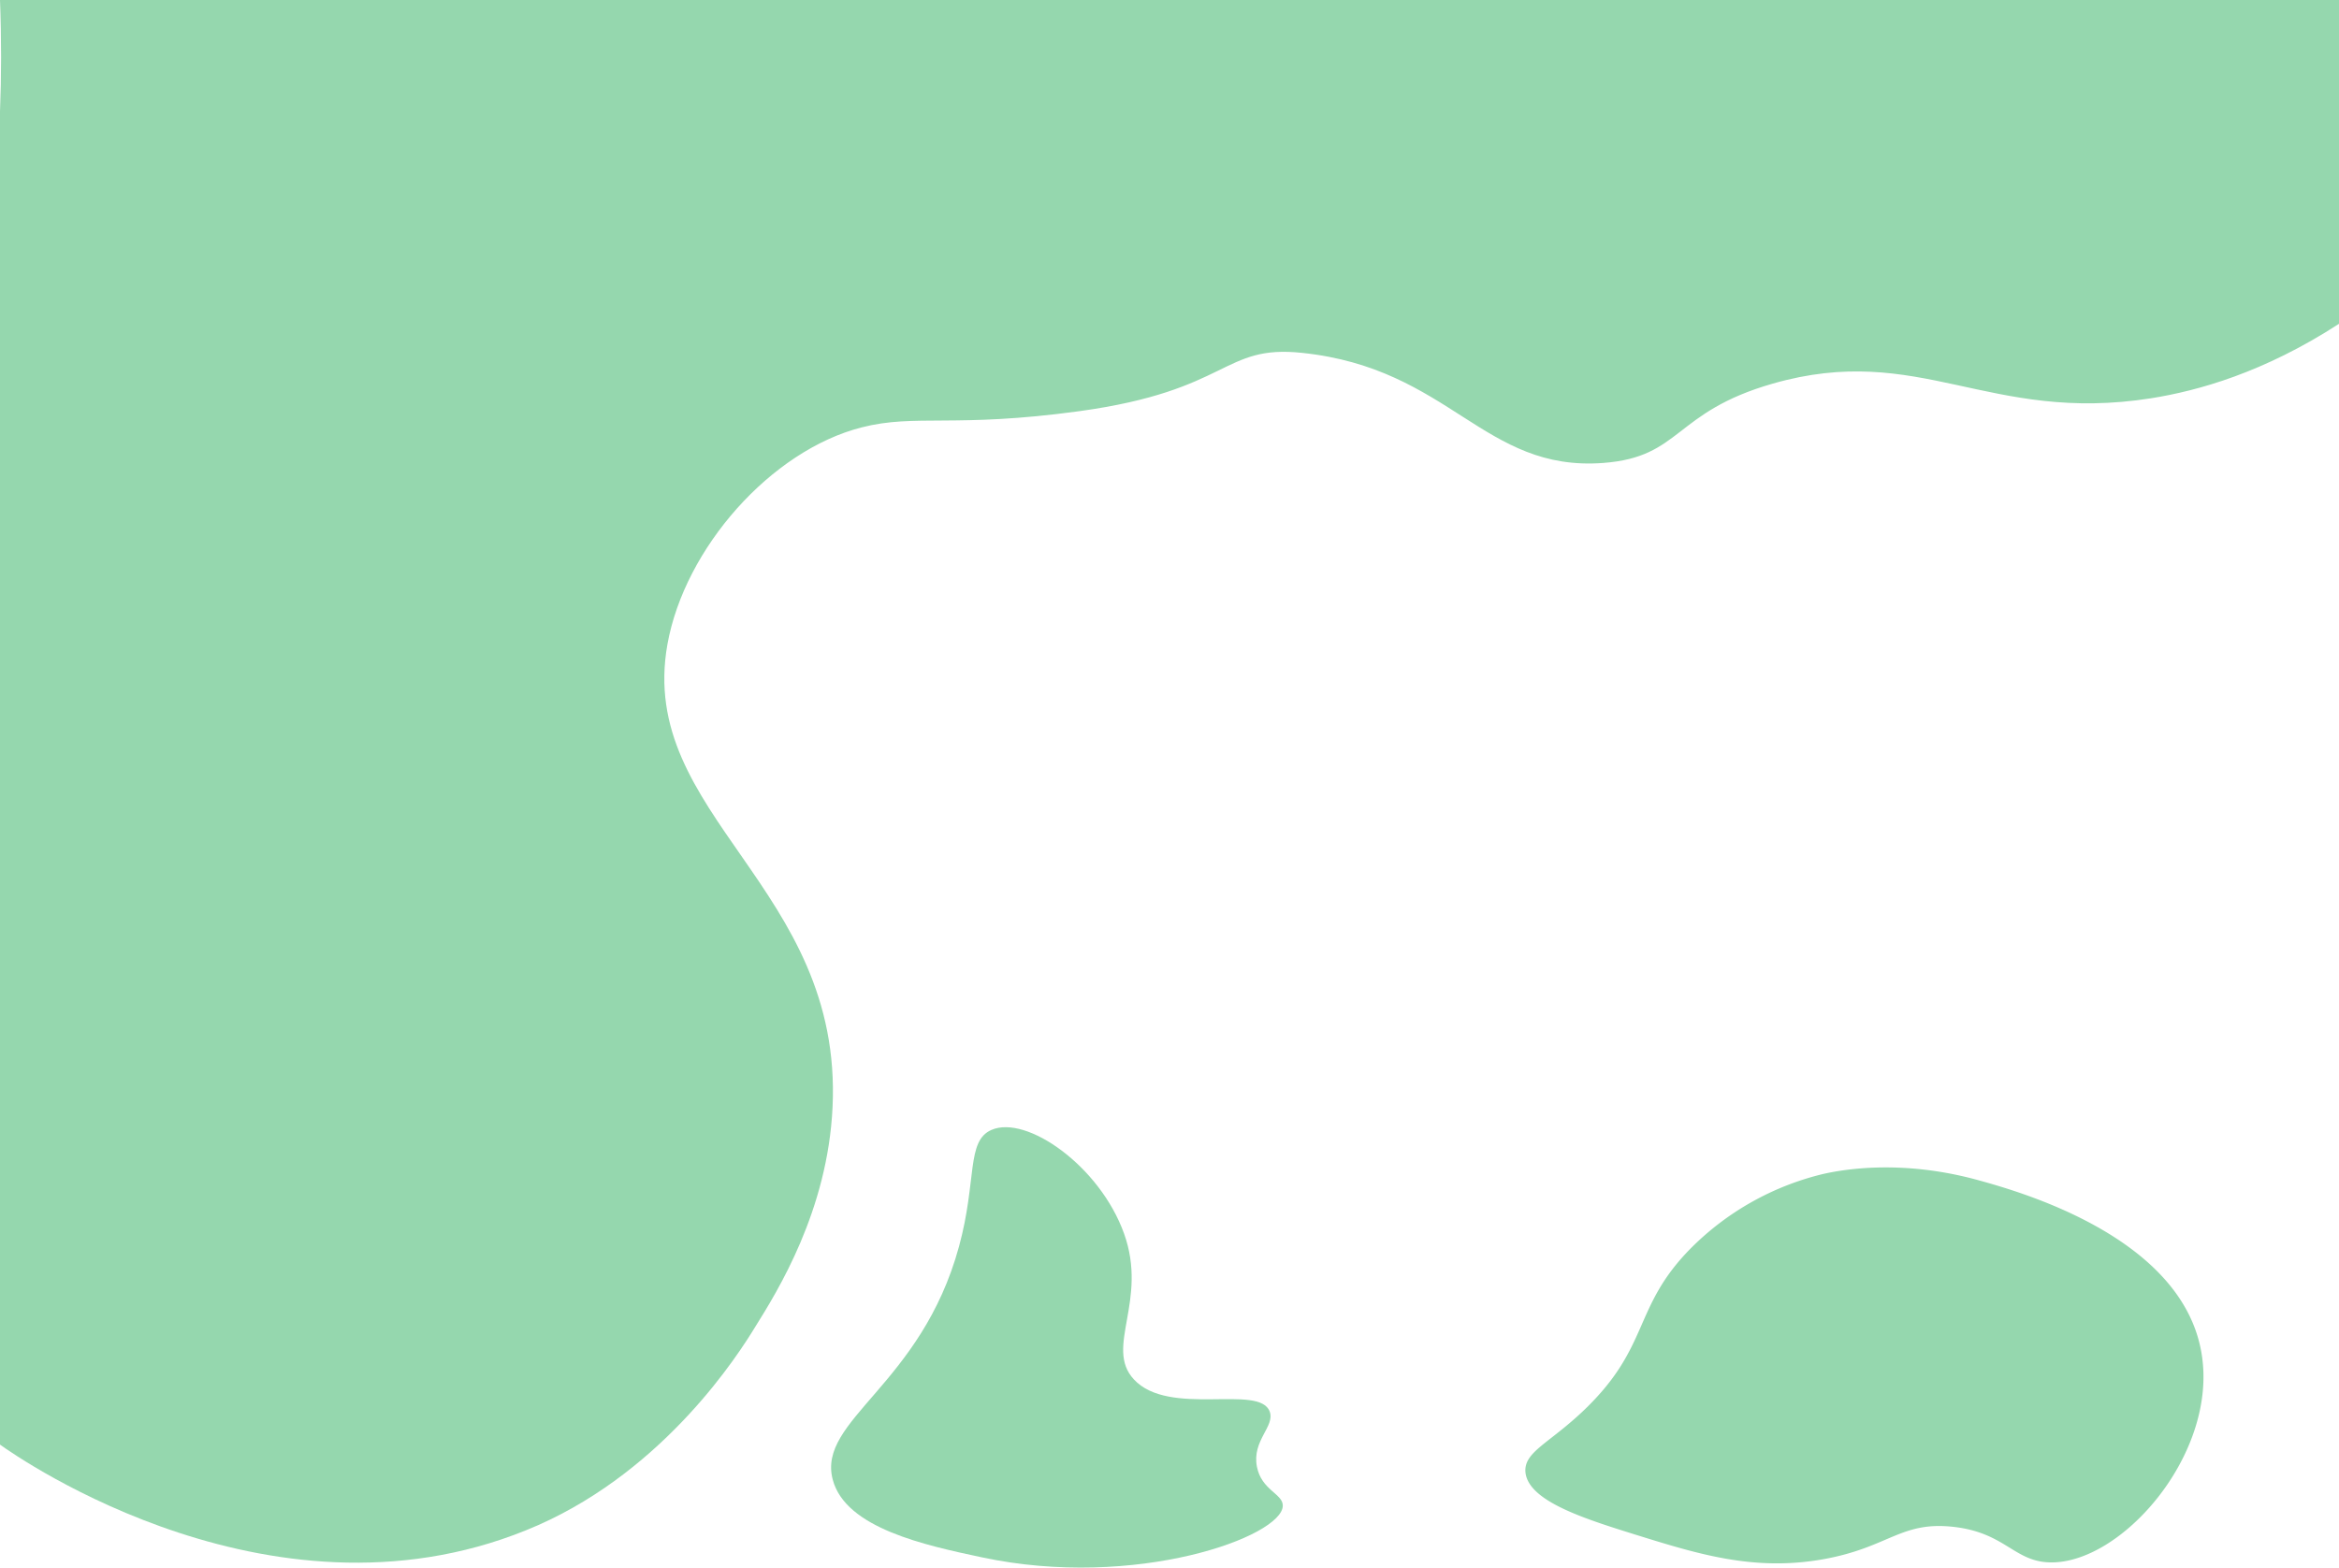 <svg xmlns="http://www.w3.org/2000/svg" viewBox="0 0 547.5 366.95"><defs><style>.cls-1{fill:#95d7ae;}.cls-2{fill:none;}</style></defs><g id="Layer_2" data-name="Layer 2"><g id="Layer_1-2" data-name="Layer 1"><path class="cls-1" d="M547.5,0V75.8c-17.64,11.43-33,15.68-44,17.43-38.09,6-54.23-13.26-88.52-3.44-23.35,6.68-21.31,17.21-39.72,18.58-28.06,2.1-35.75-22.14-70.48-25.77-18.76-2-16.71,8.78-52.14,13.65-29.21,4-38.31.57-50.93,3.79-21.24,5.41-41.45,28.27-45.48,50.78-7.18,40.13,41.1,56.81,38.65,108.37-1.14,24.21-12.84,43-18.18,51.54C173,316.77,156,343.7,126,357,65.23,383.75,4.33,341.28,0,338.16V26.09C.33,17.87.35,9.17,0,0Z"/><line class="cls-2" y1="26.09"/><path class="cls-1" d="M370.76,330.11c15.63-14.95,11.3-24,25-37.89a65.27,65.27,0,0,1,31.07-17.43c4.05-.9,18-3.59,36.38,1.51,9.56,2.66,48.7,13.53,52.29,41.69,3,23.07-19.11,48.09-35.62,47.74-8.49-.17-10.47-7-22.73-8.33s-15.05,4.84-30.32,7.58c-16.22,2.9-29.26-1.16-44-5.74-12-3.75-25.25-7.88-25.77-14.73C356.76,339.84,362.64,337.87,370.76,330.11Z"/><path class="cls-1" d="M232.06,264.5c-5.92,2.6-3.34,11.74-7.58,27.28-8.87,32.54-33.26,40.56-29.56,54.57,3,11.42,21.79,15.4,34.87,18.19,36,7.69,70.53-4.87,70.48-12.12,0-2.76-5-3.6-6.06-9.1-1.18-6.17,4.28-9.42,3-12.88-2.38-6.59-23.57,1.41-31.83-7.58-6.89-7.5,3.41-18.28-2.27-34.11S240.25,260.9,232.06,264.5Z"/></g></g></svg>